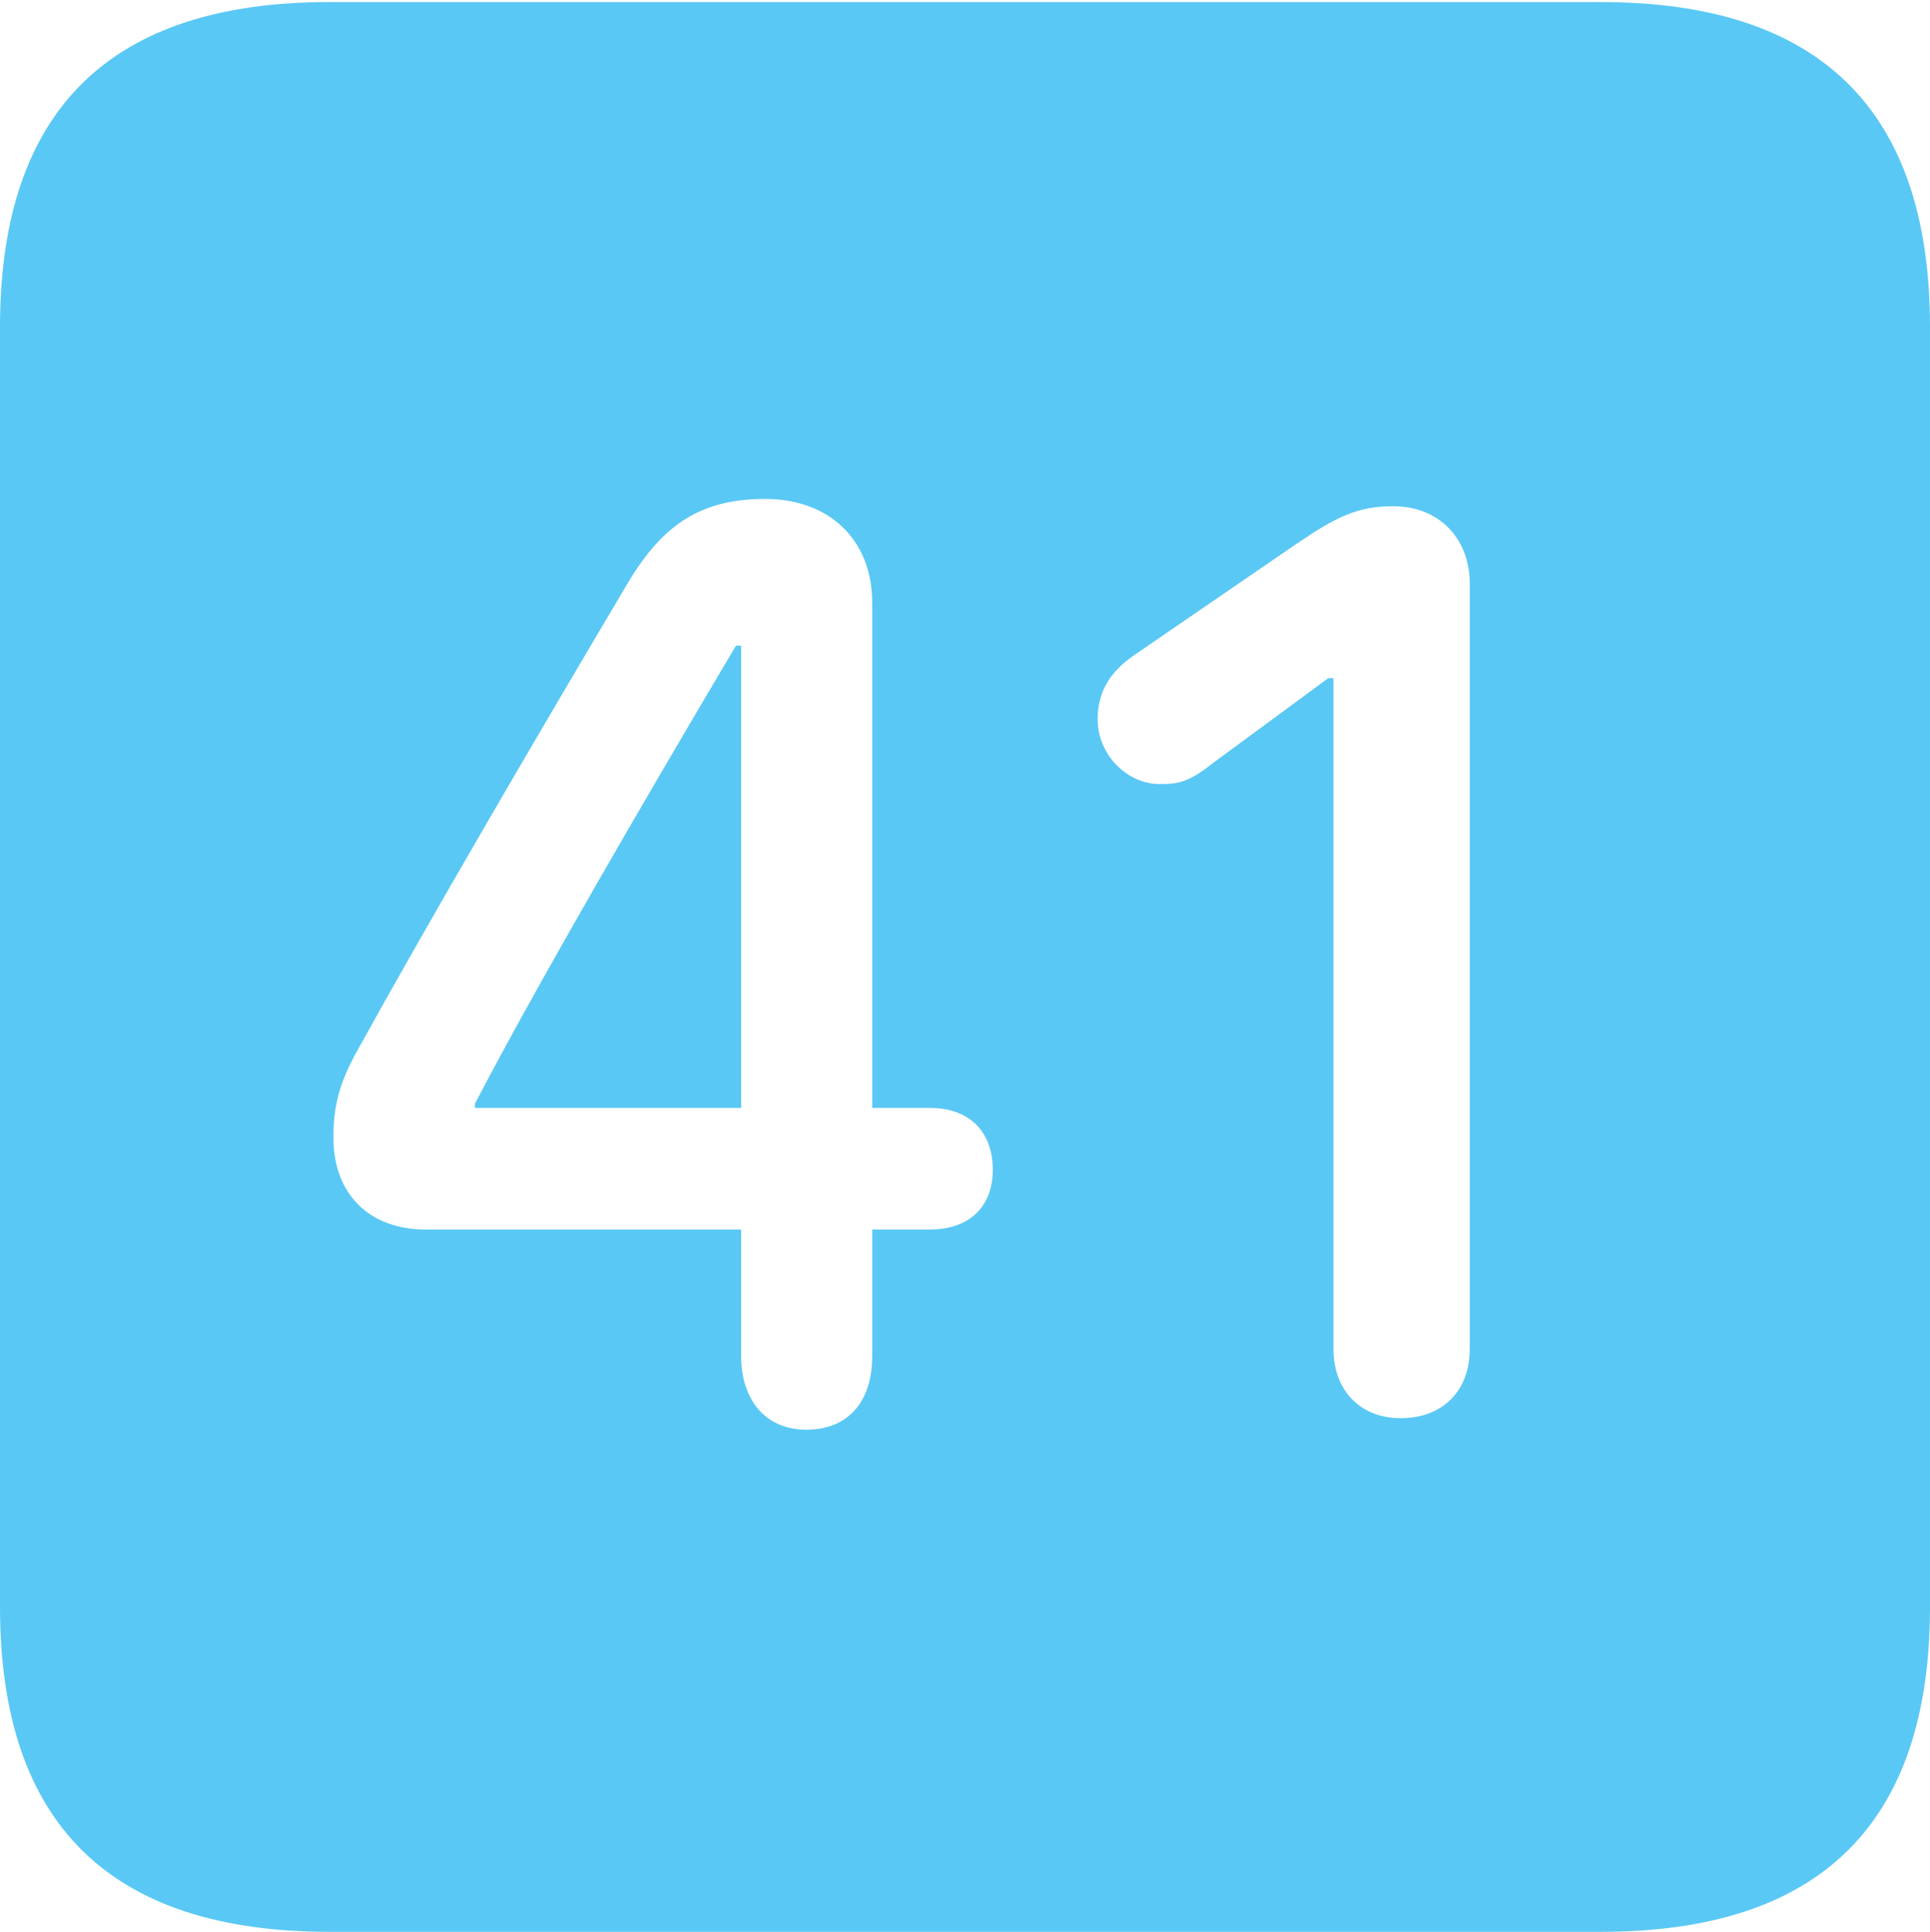 <?xml version="1.0" encoding="UTF-8"?>
<!--Generator: Apple Native CoreSVG 175.5-->
<!DOCTYPE svg
PUBLIC "-//W3C//DTD SVG 1.1//EN"
       "http://www.w3.org/Graphics/SVG/1.1/DTD/svg11.dtd">
<svg version="1.1" xmlns="http://www.w3.org/2000/svg" xmlns:xlink="http://www.w3.org/1999/xlink" width="22.473" height="22.498">
 <g>
  <rect height="22.498" opacity="0" width="22.473" x="0" y="0"/>
  <path d="M3.833 22.498L18.64 22.498C21.204 22.498 22.473 21.228 22.473 18.713L22.473 3.809C22.473 1.294 21.204 0.024 18.64 0.024L3.833 0.024C1.282 0.024 0 1.282 0 3.809L0 18.713C0 21.24 1.282 22.498 3.833 22.498ZM9.387 16.65C8.899 16.65 8.63 16.284 8.63 15.796L8.63 14.319L4.956 14.319C4.309 14.319 3.882 13.916 3.882 13.245C3.882 12.903 3.943 12.622 4.163 12.231C5.005 10.706 6.262 8.557 7.312 6.787C7.727 6.091 8.179 5.811 8.911 5.811C9.656 5.811 10.156 6.287 10.156 7.019L10.156 12.903L10.828 12.903C11.279 12.903 11.56 13.171 11.56 13.623C11.56 14.062 11.279 14.319 10.828 14.319L10.156 14.319L10.156 15.796C10.156 16.296 9.9 16.65 9.387 16.65ZM8.63 12.903L8.63 7.52L8.569 7.52C7.556 9.229 6.274 11.426 5.53 12.854L5.53 12.903ZM16.309 16.516C15.845 16.516 15.527 16.199 15.527 15.71L15.527 7.898L15.466 7.898L14.123 8.887C13.831 9.119 13.709 9.131 13.501 9.131C13.135 9.131 12.781 8.801 12.781 8.374C12.781 8.044 12.94 7.812 13.208 7.629L15.112 6.323C15.564 6.018 15.808 5.896 16.223 5.896C16.76 5.896 17.114 6.274 17.114 6.799L17.114 15.71C17.114 16.199 16.797 16.516 16.309 16.516Z" fill="#5ac8f5"/>
 </g>
</svg>
